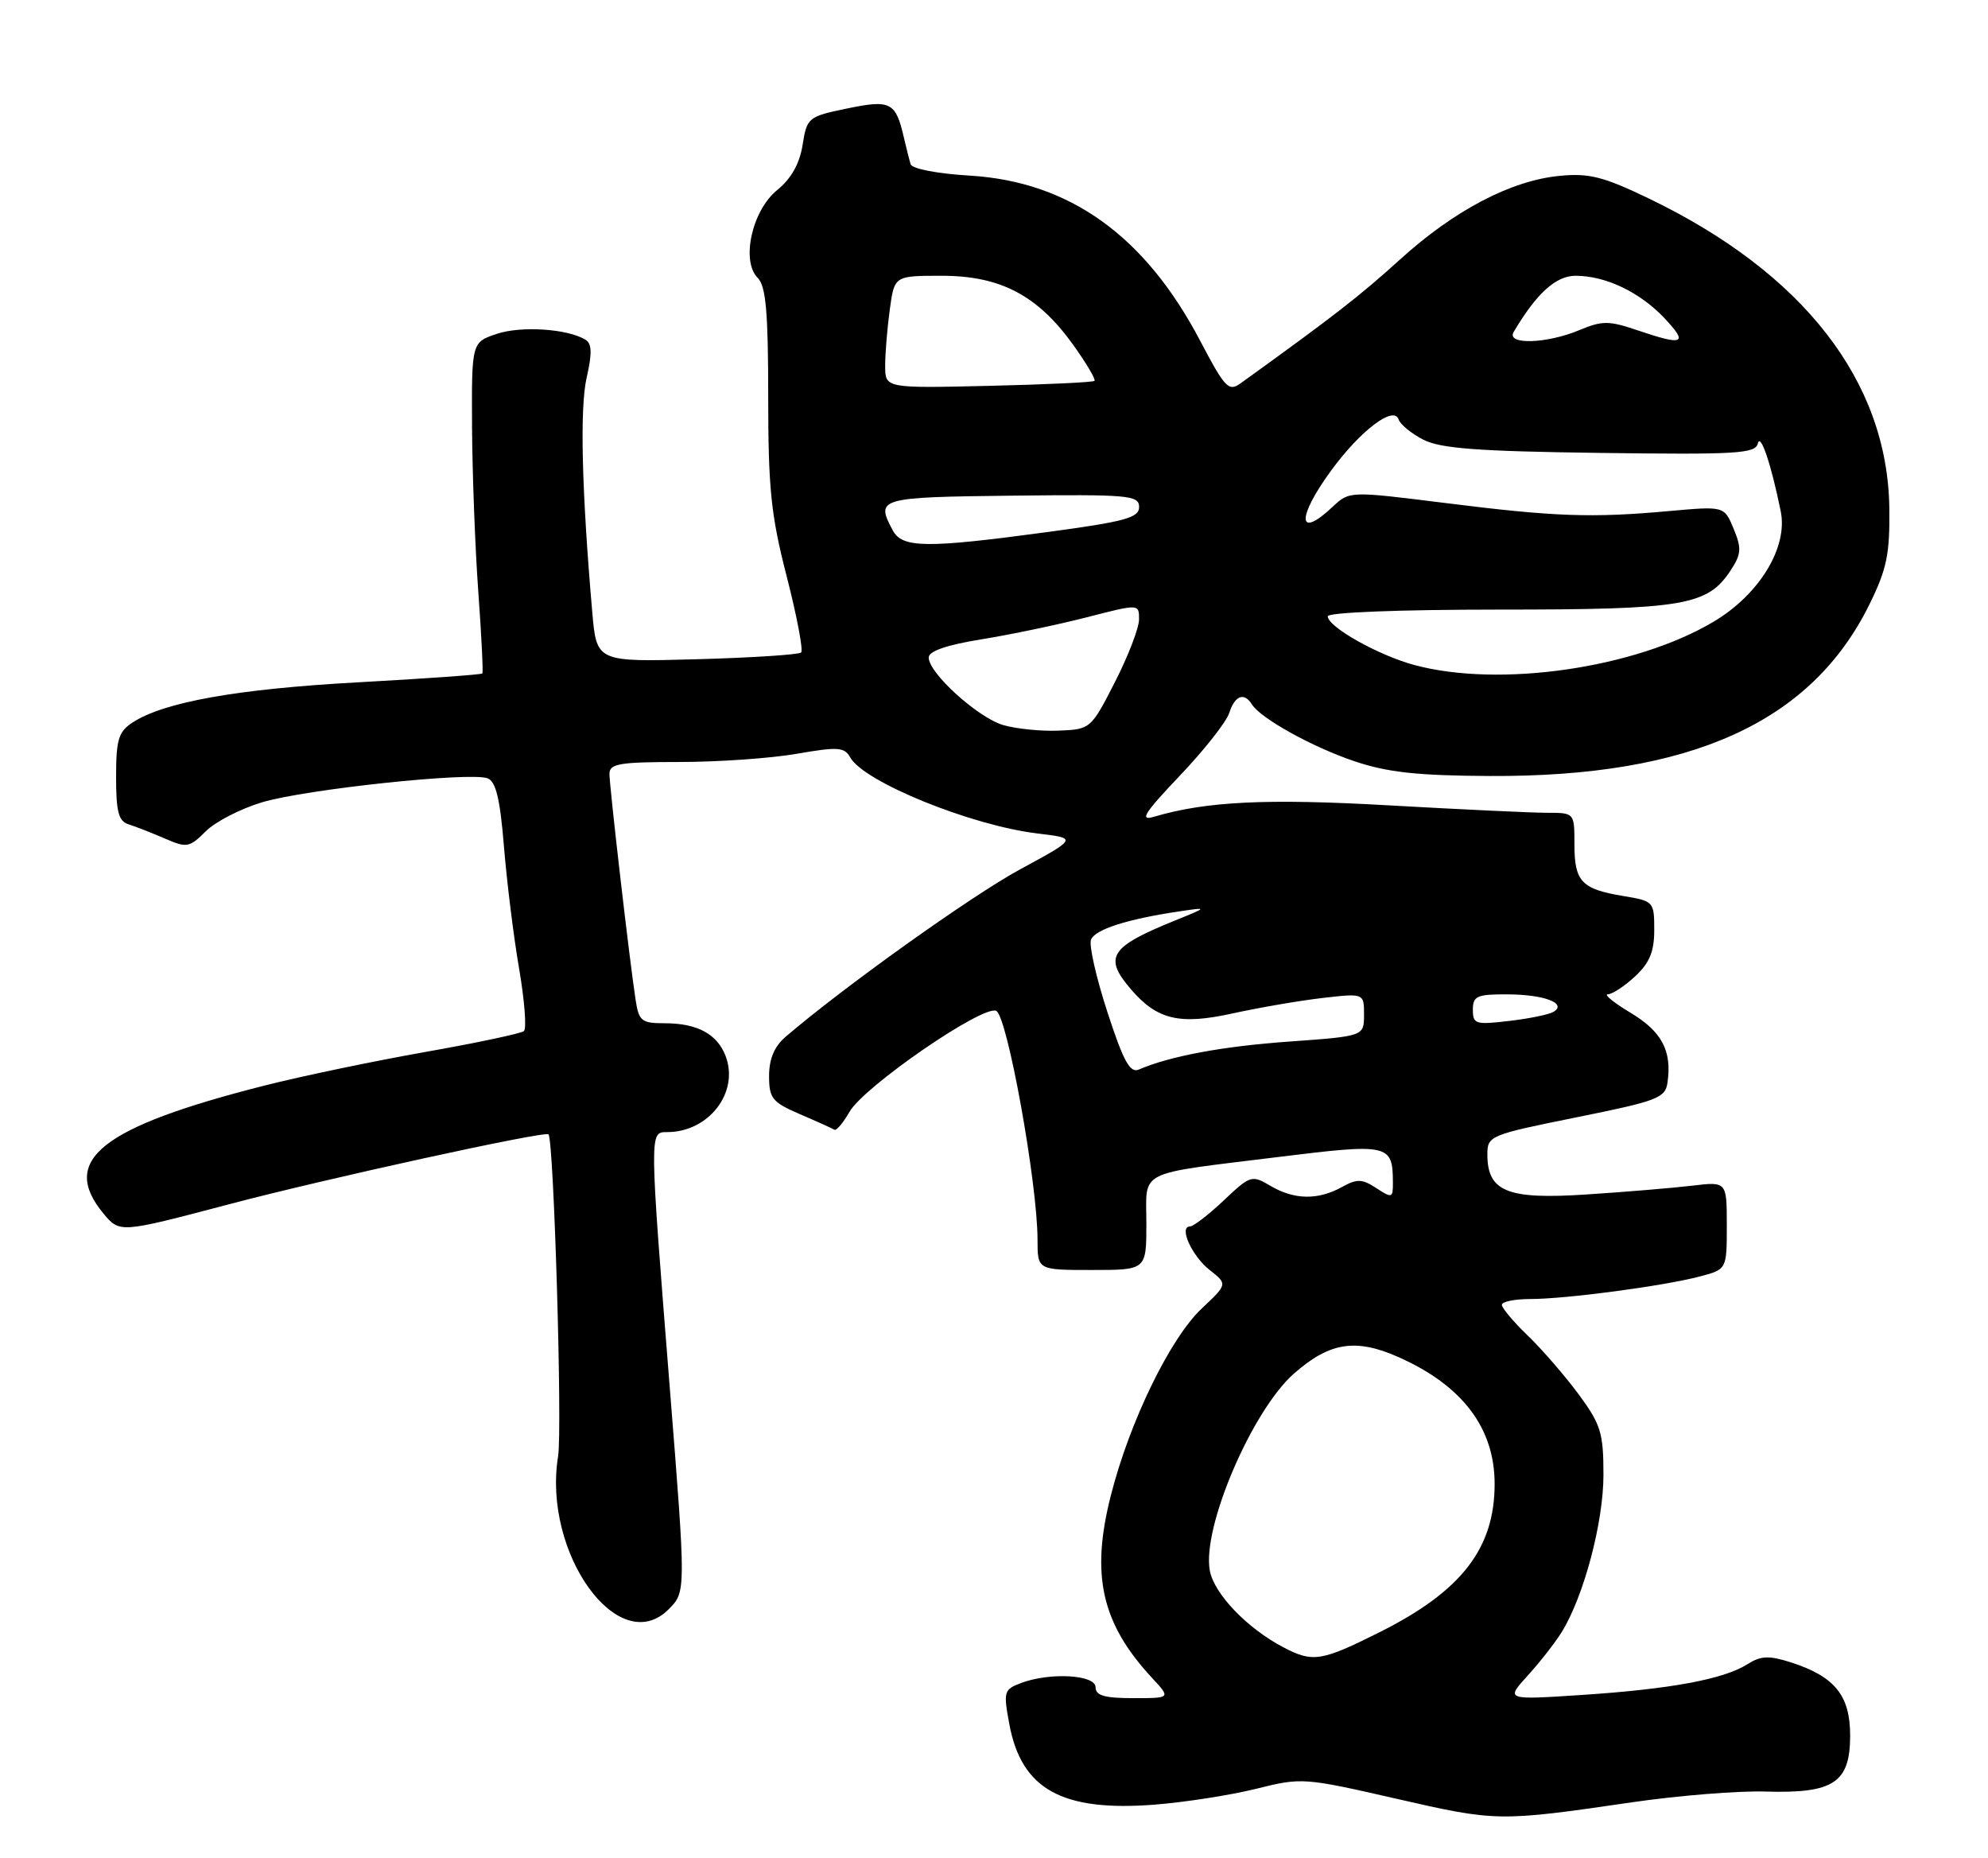 <?xml version="1.0" encoding="UTF-8" standalone="no"?>
<!DOCTYPE svg PUBLIC "-//W3C//DTD SVG 1.1//EN" "http://www.w3.org/Graphics/SVG/1.1/DTD/svg11.dtd" >
<svg xmlns="http://www.w3.org/2000/svg" xmlns:xlink="http://www.w3.org/1999/xlink" version="1.1" viewBox="0 0 274 256">
 <g >
 <path fill="currentColor"
d=" M 225.00 248.34 C 231.32 247.42 239.59 246.75 243.37 246.87 C 252.73 247.15 255.00 245.65 255.00 239.15 C 255.00 233.62 252.88 231.01 246.81 229.06 C 243.78 228.10 242.69 228.15 240.81 229.34 C 237.56 231.40 230.18 232.76 217.99 233.56 C 207.50 234.25 207.50 234.25 210.57 230.88 C 212.26 229.02 214.36 226.33 215.25 224.89 C 218.30 219.94 221.00 209.79 221.00 203.22 C 221.00 197.45 220.64 196.28 217.58 192.13 C 215.70 189.59 212.55 185.95 210.58 184.05 C 208.61 182.16 207.00 180.25 207.00 179.80 C 207.00 179.36 208.77 179.00 210.93 179.00 C 215.79 179.00 229.22 177.22 234.25 175.90 C 238.00 174.92 238.00 174.92 238.00 168.87 C 238.00 162.81 238.00 162.81 233.25 163.38 C 230.64 163.69 224.10 164.24 218.71 164.59 C 207.76 165.32 205.00 164.21 205.00 159.07 C 205.00 156.51 205.32 156.38 217.25 153.97 C 228.50 151.70 229.53 151.31 229.83 149.15 C 230.45 144.79 229.04 142.14 224.74 139.56 C 222.41 138.16 221.00 137.01 221.60 137.01 C 222.21 137.00 223.90 135.90 225.35 134.55 C 227.36 132.69 228.00 131.13 228.00 128.14 C 228.00 124.25 227.92 124.16 223.75 123.47 C 217.99 122.52 217.00 121.49 217.00 116.38 C 217.00 112.00 217.00 112.00 213.25 112.00 C 211.19 112.00 201.40 111.54 191.50 110.98 C 174.55 110.01 166.23 110.42 159.00 112.56 C 157.01 113.15 157.75 112.00 162.61 106.89 C 165.97 103.36 169.04 99.46 169.43 98.23 C 170.18 95.85 171.48 95.35 172.53 97.04 C 173.73 98.98 180.82 102.92 186.69 104.90 C 191.24 106.43 195.37 106.88 205.33 106.93 C 233.05 107.07 249.67 99.55 257.68 83.24 C 260.06 78.40 260.48 76.33 260.40 70.00 C 260.16 52.53 248.55 37.59 227.23 27.34 C 221.00 24.34 219.02 23.84 214.98 24.23 C 208.25 24.87 200.39 29.00 192.89 35.82 C 187.42 40.78 183.78 43.61 171.00 52.81 C 169.34 54.01 168.84 53.48 165.40 46.93 C 157.80 32.47 147.40 25.03 133.67 24.20 C 129.15 23.93 125.69 23.26 125.50 22.62 C 125.32 22.00 124.91 20.38 124.59 19.00 C 123.46 14.06 122.76 13.70 116.75 14.95 C 111.39 16.06 111.22 16.19 110.62 19.97 C 110.21 22.56 109.04 24.63 107.13 26.18 C 103.65 28.99 102.10 35.96 104.44 38.30 C 105.56 39.42 105.88 43.00 105.88 54.62 C 105.88 67.30 106.25 70.96 108.43 79.43 C 109.83 84.89 110.73 89.61 110.42 89.91 C 110.12 90.21 103.65 90.63 96.05 90.84 C 82.23 91.22 82.23 91.22 81.63 84.36 C 80.17 67.50 79.90 56.21 80.86 52.02 C 81.62 48.72 81.58 47.36 80.71 46.82 C 78.26 45.31 71.90 44.88 68.52 45.99 C 65.00 47.16 65.00 47.16 65.06 58.83 C 65.10 65.25 65.48 75.45 65.92 81.50 C 66.36 87.55 66.61 92.63 66.48 92.80 C 66.35 92.96 58.65 93.51 49.37 94.02 C 32.64 94.94 22.58 96.74 18.25 99.57 C 16.33 100.83 16.00 101.93 16.00 107.05 C 16.00 111.90 16.34 113.17 17.75 113.60 C 18.71 113.90 20.95 114.78 22.73 115.55 C 25.75 116.86 26.11 116.79 28.36 114.55 C 29.68 113.23 33.18 111.43 36.13 110.55 C 42.17 108.75 64.84 106.34 67.21 107.25 C 68.35 107.69 68.93 110.11 69.46 116.67 C 69.86 121.53 70.79 129.10 71.55 133.49 C 72.30 137.88 72.60 141.75 72.21 142.08 C 71.82 142.41 65.69 143.71 58.60 144.96 C 51.50 146.22 41.57 148.29 36.52 149.57 C 13.92 155.30 8.17 159.86 14.25 167.21 C 16.50 169.92 16.50 169.92 31.50 165.96 C 44.72 162.46 75.19 155.79 75.60 156.31 C 76.34 157.24 77.52 196.99 76.92 200.68 C 74.76 214.04 85.29 228.62 92.15 221.76 C 94.55 219.36 94.55 219.36 92.33 191.43 C 89.49 155.72 89.49 156.00 91.95 156.00 C 97.70 156.00 101.91 150.52 100.01 145.52 C 98.85 142.48 96.10 141.00 91.61 141.00 C 88.41 141.00 88.05 140.71 87.60 137.75 C 86.76 132.29 84.00 108.38 84.00 106.64 C 84.00 105.23 85.38 105.00 93.67 105.00 C 98.99 105.00 106.25 104.49 109.81 103.87 C 115.50 102.88 116.39 102.94 117.19 104.38 C 119.09 107.76 133.87 113.76 143.00 114.85 C 148.50 115.51 148.50 115.51 140.57 119.81 C 133.86 123.45 116.16 136.09 108.25 142.89 C 106.73 144.19 106.00 145.93 106.00 148.26 C 106.00 151.35 106.43 151.88 110.25 153.53 C 112.59 154.53 114.72 155.50 115.00 155.67 C 115.28 155.84 116.21 154.73 117.09 153.20 C 119.05 149.75 135.33 138.53 137.29 139.28 C 138.81 139.86 143.00 163.05 143.00 170.86 C 143.00 175.00 143.00 175.00 150.50 175.00 C 158.00 175.00 158.00 175.00 158.00 168.61 C 158.00 161.07 156.38 161.88 176.35 159.41 C 191.39 157.55 191.95 157.67 191.98 162.87 C 192.00 165.10 191.88 165.15 189.70 163.72 C 187.74 162.44 187.04 162.41 184.95 163.57 C 181.67 165.39 178.38 165.34 175.13 163.42 C 172.53 161.88 172.34 161.94 168.66 165.42 C 166.57 167.39 164.48 169.00 164.02 169.00 C 162.43 169.00 164.26 173.06 166.72 175.00 C 169.20 176.95 169.20 176.95 165.62 180.32 C 161.27 184.43 155.70 195.87 153.11 206.05 C 150.30 217.06 151.81 223.71 158.82 231.25 C 161.37 234.00 161.37 234.00 156.19 234.00 C 152.24 234.00 151.00 233.64 151.00 232.50 C 151.00 230.76 144.69 230.41 140.68 231.93 C 138.36 232.81 138.28 233.12 139.12 237.62 C 140.79 246.56 146.38 249.65 159.06 248.68 C 163.30 248.35 169.63 247.36 173.13 246.49 C 179.40 244.92 179.70 244.94 192.50 247.87 C 206.27 251.02 206.59 251.03 225.00 248.34 Z  M 176.86 226.98 C 171.89 224.37 167.36 219.65 166.75 216.45 C 165.62 210.58 172.55 194.36 178.36 189.26 C 183.25 184.96 186.84 184.39 192.70 186.98 C 201.54 190.89 206.00 196.76 206.00 204.48 C 206.00 213.36 201.45 219.24 190.21 224.88 C 182.10 228.94 180.94 229.13 176.86 226.98 Z  M 152.63 139.46 C 151.09 134.74 150.07 130.25 150.37 129.49 C 150.91 128.08 155.32 126.66 162.50 125.59 C 166.50 125.00 166.50 125.00 162.00 126.82 C 152.94 130.49 152.05 131.88 155.90 136.35 C 159.49 140.52 162.58 141.25 169.82 139.66 C 173.50 138.85 179.09 137.89 182.25 137.52 C 188.00 136.86 188.00 136.86 188.00 139.82 C 188.00 142.78 188.00 142.78 177.75 143.52 C 168.52 144.17 161.25 145.53 156.96 147.38 C 155.75 147.91 154.84 146.25 152.63 139.46 Z  M 203.00 139.14 C 203.00 137.25 203.56 137.00 207.75 137.02 C 212.80 137.03 216.03 138.25 214.13 139.42 C 213.53 139.79 210.79 140.36 208.02 140.68 C 203.37 141.23 203.00 141.12 203.00 139.14 Z  M 138.26 99.91 C 134.74 98.86 128.00 92.75 128.00 90.60 C 128.00 89.73 130.47 88.87 135.25 88.10 C 139.24 87.46 145.76 86.09 149.75 85.07 C 157.00 83.20 157.00 83.20 156.99 85.35 C 156.99 86.53 155.49 90.42 153.66 94.00 C 150.37 100.44 150.30 100.50 145.92 100.68 C 143.49 100.78 140.04 100.43 138.26 99.91 Z  M 194.95 91.64 C 189.97 90.30 183.00 86.38 183.00 84.92 C 183.00 84.39 192.90 84.00 206.53 84.00 C 232.12 84.00 235.35 83.45 238.54 78.58 C 240.00 76.35 240.06 75.56 238.94 72.86 C 237.65 69.74 237.65 69.74 230.07 70.42 C 219.36 71.39 214.31 71.21 199.25 69.32 C 185.99 67.66 185.99 67.66 183.68 69.83 C 178.80 74.42 178.69 71.35 183.51 64.78 C 187.53 59.30 192.11 55.84 192.76 57.79 C 192.99 58.48 194.52 59.74 196.16 60.58 C 198.52 61.80 203.64 62.19 220.53 62.41 C 239.45 62.66 241.95 62.51 242.28 61.10 C 242.64 59.58 244.14 64.05 245.44 70.50 C 246.43 75.44 242.49 81.91 236.21 85.65 C 225.40 92.09 206.69 94.80 194.95 91.64 Z  M 123.04 73.07 C 120.66 68.63 121.06 68.51 139.50 68.30 C 155.60 68.12 157.00 68.24 157.00 69.86 C 157.00 71.35 155.09 71.87 144.25 73.33 C 127.62 75.57 124.35 75.53 123.04 73.07 Z  M 122.00 50.39 C 122.00 48.68 122.29 45.19 122.64 42.64 C 123.27 38.00 123.27 38.00 129.80 38.00 C 137.87 38.00 143.00 40.69 147.87 47.46 C 149.71 50.02 151.05 52.28 150.85 52.48 C 150.65 52.68 144.08 52.99 136.25 53.17 C 122.00 53.50 122.00 53.50 122.00 50.39 Z  M 208.62 45.75 C 211.76 40.44 214.44 38.00 217.15 38.00 C 221.31 38.00 226.04 40.26 229.44 43.88 C 232.73 47.38 232.05 47.67 225.65 45.50 C 221.73 44.17 220.84 44.17 217.65 45.50 C 213.15 47.38 207.57 47.54 208.62 45.75 Z "/>
</g>
</svg>